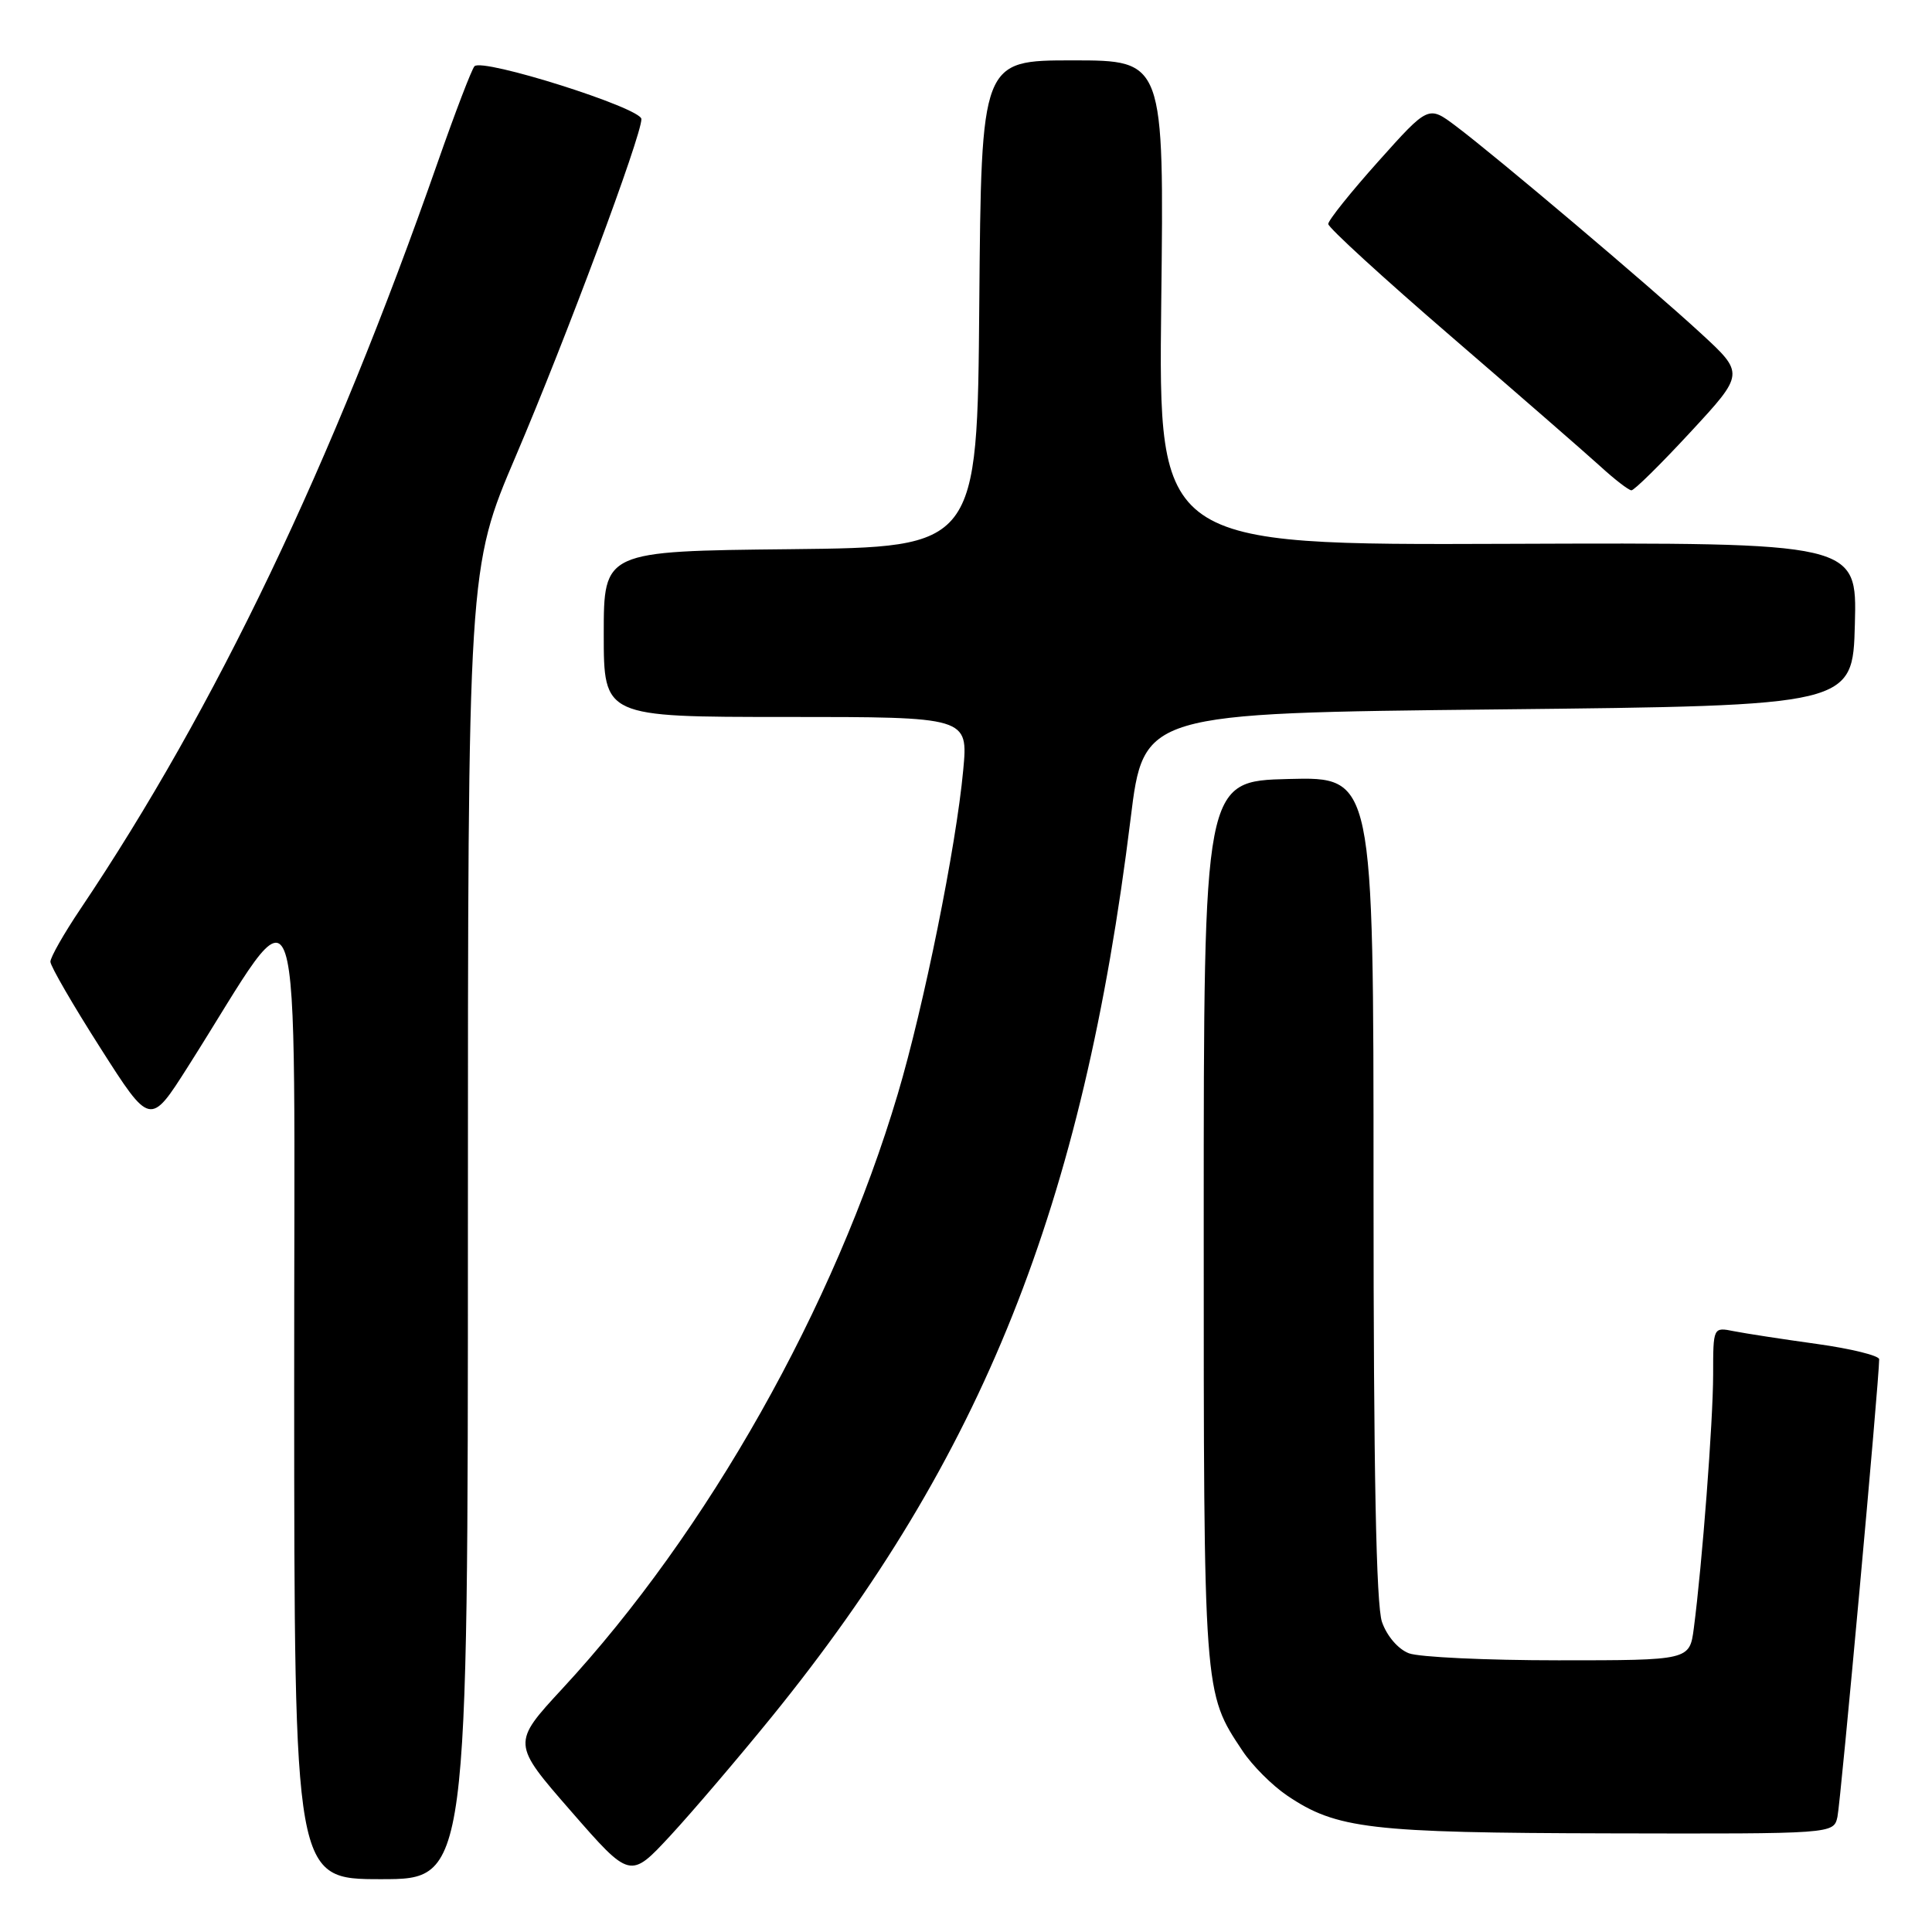 <?xml version="1.0" encoding="UTF-8" standalone="no"?>
<!DOCTYPE svg PUBLIC "-//W3C//DTD SVG 1.1//EN" "http://www.w3.org/Graphics/SVG/1.1/DTD/svg11.dtd" >
<svg xmlns="http://www.w3.org/2000/svg" xmlns:xlink="http://www.w3.org/1999/xlink" version="1.1" viewBox="0 0 256 256">
 <g >
 <path fill="currentColor"
d=" M 62.00 162.15 C 62.00 75.30 62.00 75.30 68.36 60.40 C 74.98 44.89 85.00 18.00 84.99 15.78 C 84.99 14.31 63.92 7.65 62.87 8.78 C 62.50 9.18 60.31 14.90 58.00 21.50 C 43.98 61.59 28.59 93.76 10.66 120.44 C 8.46 123.71 6.67 126.86 6.68 127.44 C 6.69 128.02 9.66 133.16 13.30 138.86 C 19.90 149.22 19.90 149.22 24.89 141.36 C 40.57 116.68 38.95 111.77 38.98 184.25 C 39.00 249.00 39.00 249.00 50.50 249.00 C 62.00 249.00 62.00 249.00 62.00 162.15 Z  M 102.25 227.50 C 130.20 193.05 143.48 159.82 149.81 108.50 C 151.53 94.50 151.53 94.50 198.52 94.00 C 245.50 93.50 245.50 93.50 245.78 82.70 C 246.07 71.89 246.07 71.89 199.78 72.06 C 153.50 72.23 153.50 72.23 153.87 40.11 C 154.25 8.00 154.25 8.00 142.14 8.00 C 130.03 8.00 130.03 8.00 129.76 40.25 C 129.50 72.50 129.50 72.50 104.75 72.77 C 80.00 73.03 80.00 73.03 80.00 84.02 C 80.00 95.00 80.00 95.00 104.14 95.00 C 128.29 95.00 128.29 95.00 127.63 102.06 C 126.69 112.20 122.42 133.32 118.96 144.96 C 110.60 173.11 93.76 202.98 74.52 223.75 C 67.82 231.00 67.82 231.00 75.66 239.99 C 83.50 248.98 83.50 248.98 88.82 243.24 C 91.74 240.08 97.78 233.00 102.25 227.50 Z  M 243.47 240.75 C 243.89 238.88 249.00 182.87 249.00 180.11 C 249.00 179.63 245.29 178.71 240.75 178.08 C 236.21 177.45 231.26 176.69 229.75 176.39 C 227.00 175.84 227.00 175.84 227.00 182.17 C 226.99 188.35 225.55 207.26 224.44 215.75 C 223.88 220.00 223.88 220.00 206.50 220.00 C 196.95 220.00 188.03 219.58 186.69 219.07 C 185.27 218.53 183.77 216.79 183.12 214.92 C 182.35 212.69 182.00 194.96 182.00 157.32 C 182.00 102.93 182.00 102.93 170.75 103.22 C 159.50 103.50 159.50 103.50 159.50 162.00 C 159.50 224.71 159.46 224.22 164.64 232.00 C 165.92 233.93 168.58 236.59 170.55 237.92 C 177.08 242.34 181.50 242.86 213.23 242.93 C 242.96 243.00 242.96 243.00 243.47 240.75 Z  M 224.00 57.25 C 231.17 49.50 231.17 49.50 225.33 44.13 C 218.62 37.95 198.23 20.70 192.89 16.69 C 189.27 13.97 189.27 13.97 182.64 21.38 C 178.99 25.46 176.00 29.19 176.00 29.68 C 176.00 30.16 183.30 36.84 192.22 44.53 C 201.13 52.21 210.02 59.95 211.97 61.72 C 213.91 63.50 215.80 64.96 216.17 64.97 C 216.53 64.99 220.06 61.51 224.00 57.25 Z "/>
</g>
</svg>